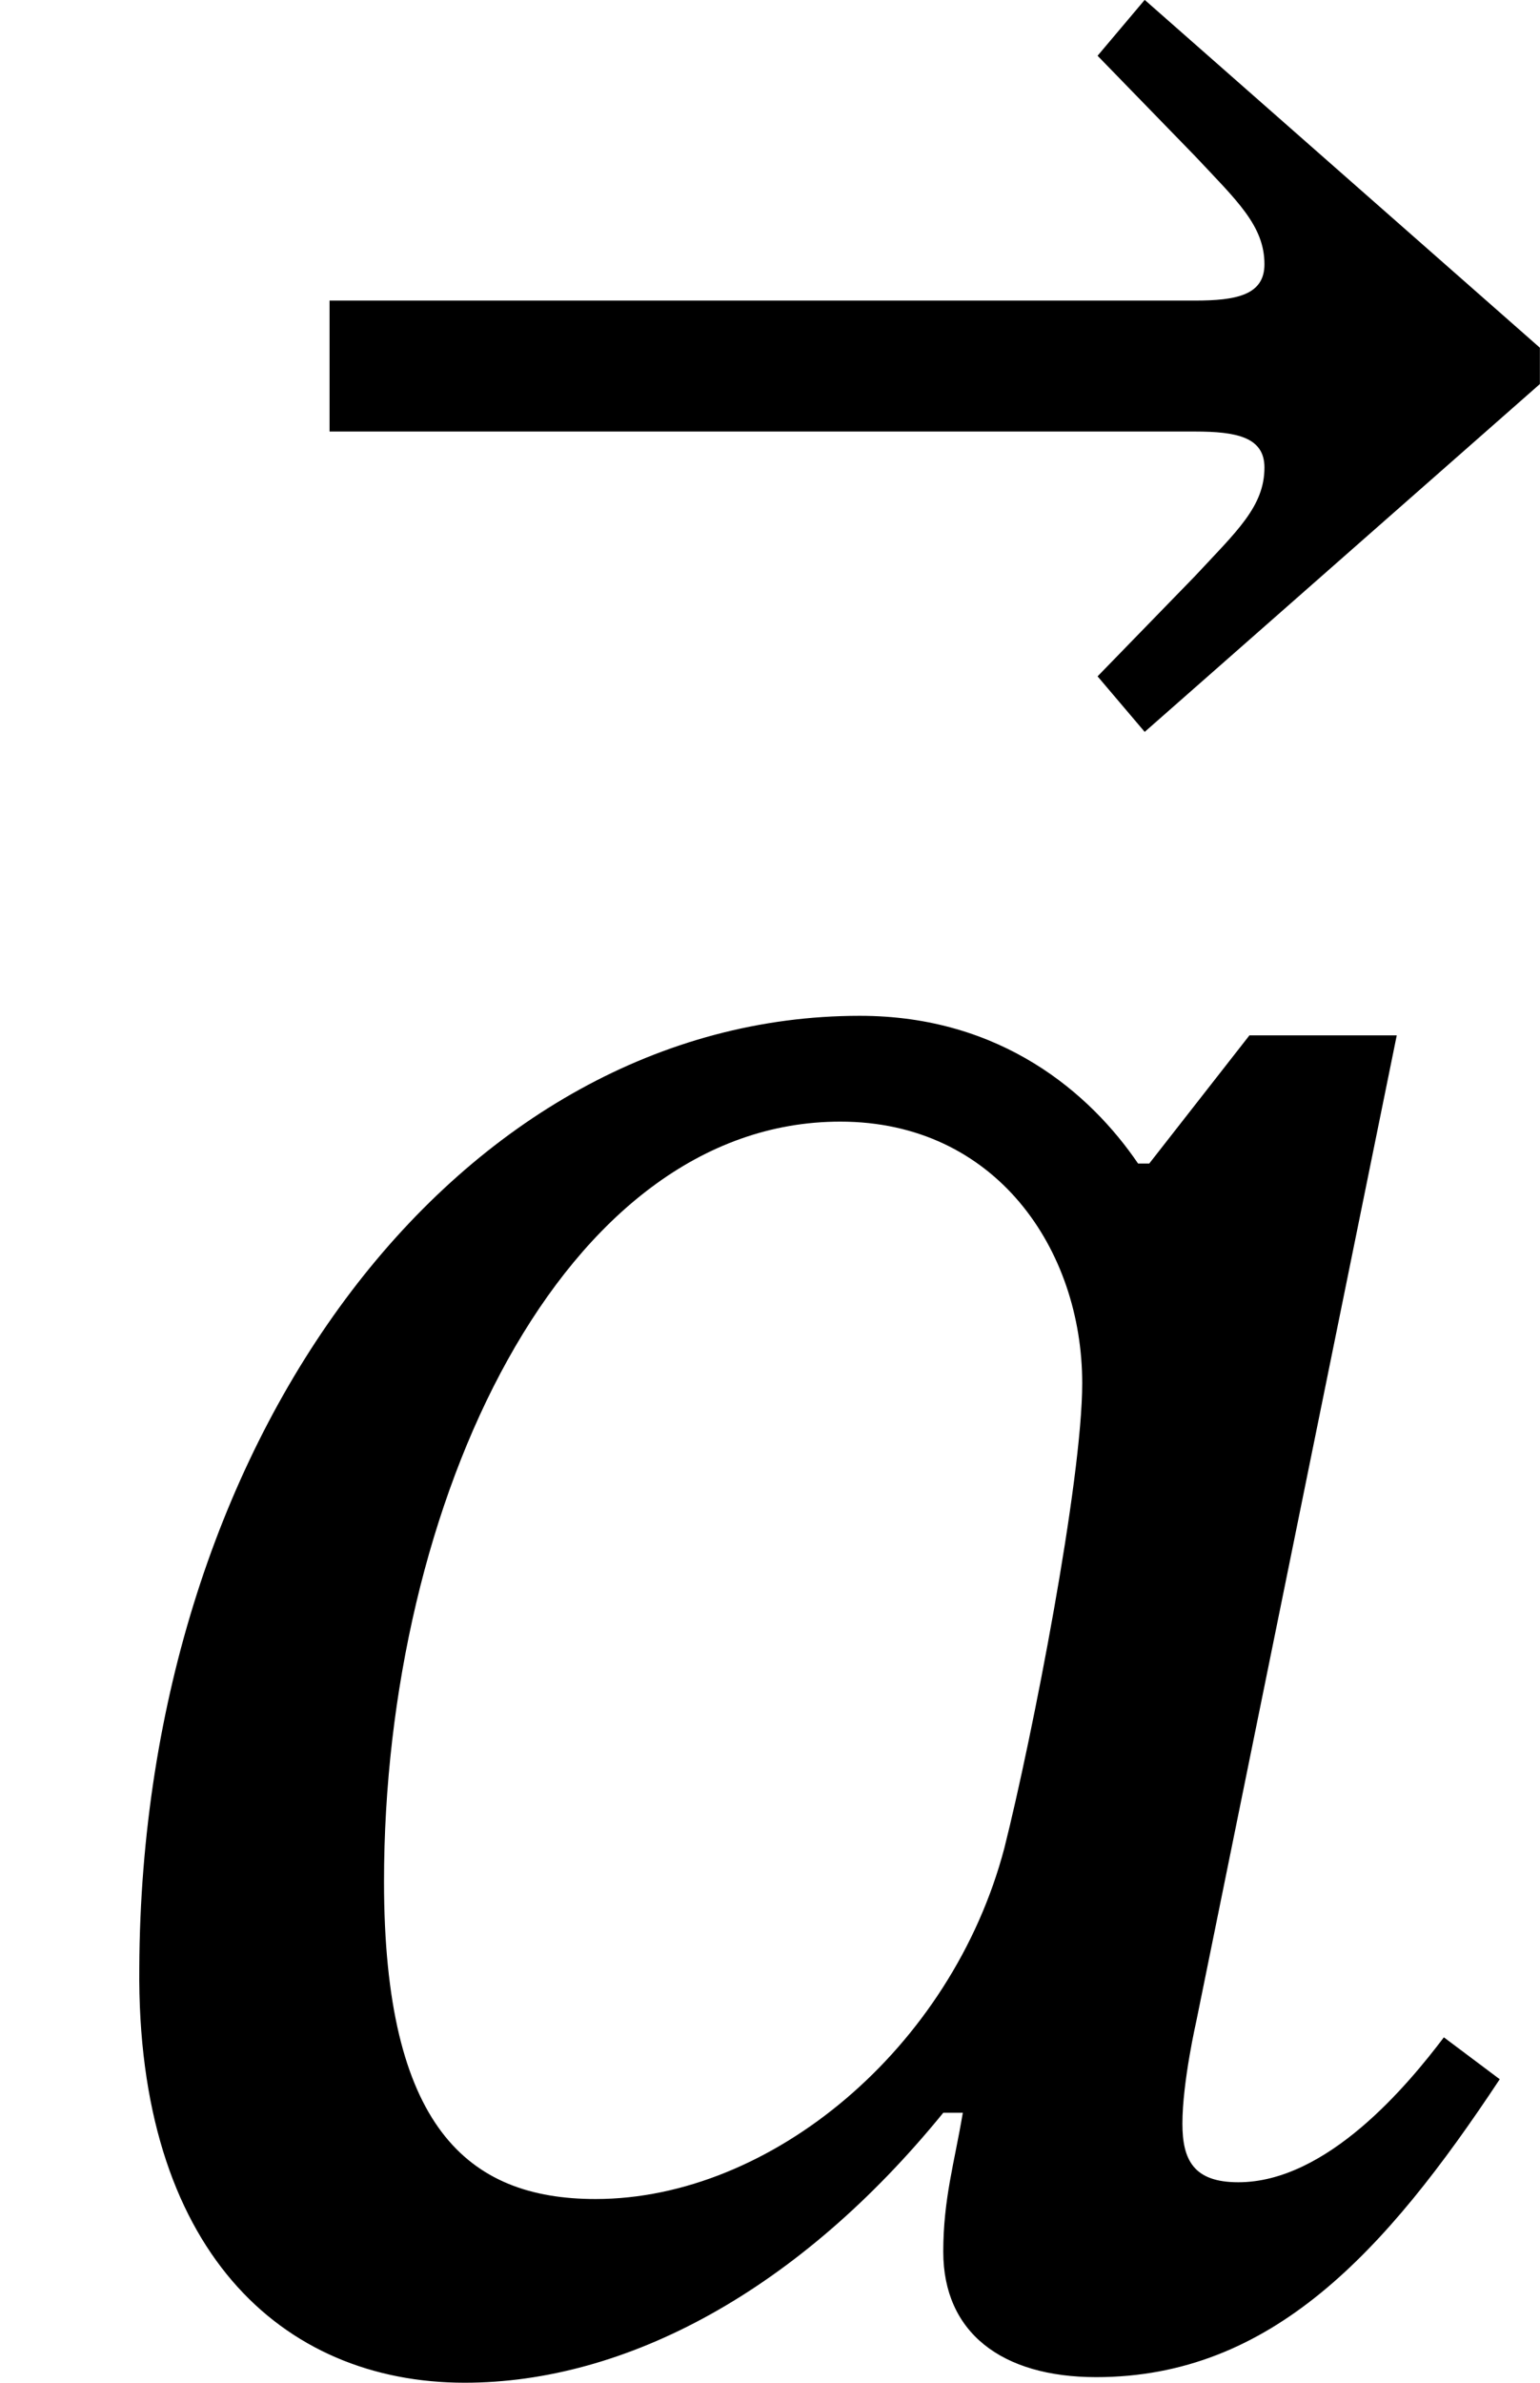 <?xml version='1.0' encoding='UTF-8'?>
<!-- This file was generated by dvisvgm 2.9.1 -->
<svg version='1.1' xmlns='http://www.w3.org/2000/svg' xmlns:xlink='http://www.w3.org/1999/xlink' width='6.617pt' height='10.234pt' viewBox='19.614 28.914 6.617 10.234'>
<defs>
<path id='g18-97' d='M4.001-3.762H3.579L3.292-3.395H3.26C3.124-3.595 2.869-3.818 2.463-3.818C1.323-3.818 .406-2.622 .399-1.092C.391-.287 .805 .096 1.331 .096C1.793 .096 2.287-.167 2.702-.677H2.758C2.734-.534 2.702-.43 2.702-.279C2.702-.048 2.869 .08 3.14 .08C3.642 .08 3.969-.279 4.296-.773L4.136-.893C4.033-.757 3.802-.478 3.547-.478C3.419-.478 3.387-.542 3.387-.646C3.387-.765 3.427-.94 3.427-.94L4.001-3.762ZM3.1-2.766C3.1-2.487 2.957-1.753 2.877-1.435C2.726-.861 2.208-.43 1.706-.43C1.339-.43 1.1-.638 1.1-1.339C1.1-2.423 1.61-3.515 2.407-3.515C2.853-3.515 3.1-3.148 3.1-2.766Z'/>
<path id='g18-146' d='M3.467-5.723L2.335-6.719L2.2-6.559L2.479-6.272C2.598-6.145 2.678-6.073 2.678-5.962C2.678-5.874 2.598-5.858 2.479-5.858H0V-5.483H2.479C2.598-5.483 2.678-5.467 2.678-5.38C2.678-5.268 2.598-5.197 2.479-5.069L2.2-4.782L2.335-4.623L3.467-5.619V-5.723Z'/>
<use id='g19-97' xlink:href='#g18-97' transform='scale(1.5)'/>
<use id='g19-146' xlink:href='#g18-146' transform='scale(1.5)'/>
</defs>
<g id='page1'>
<use x='21.03' y='38.992' xlink:href='#g19-146'/>
<use x='19.614' y='39.004' xlink:href='#g19-97'/>
</g>
</svg>
